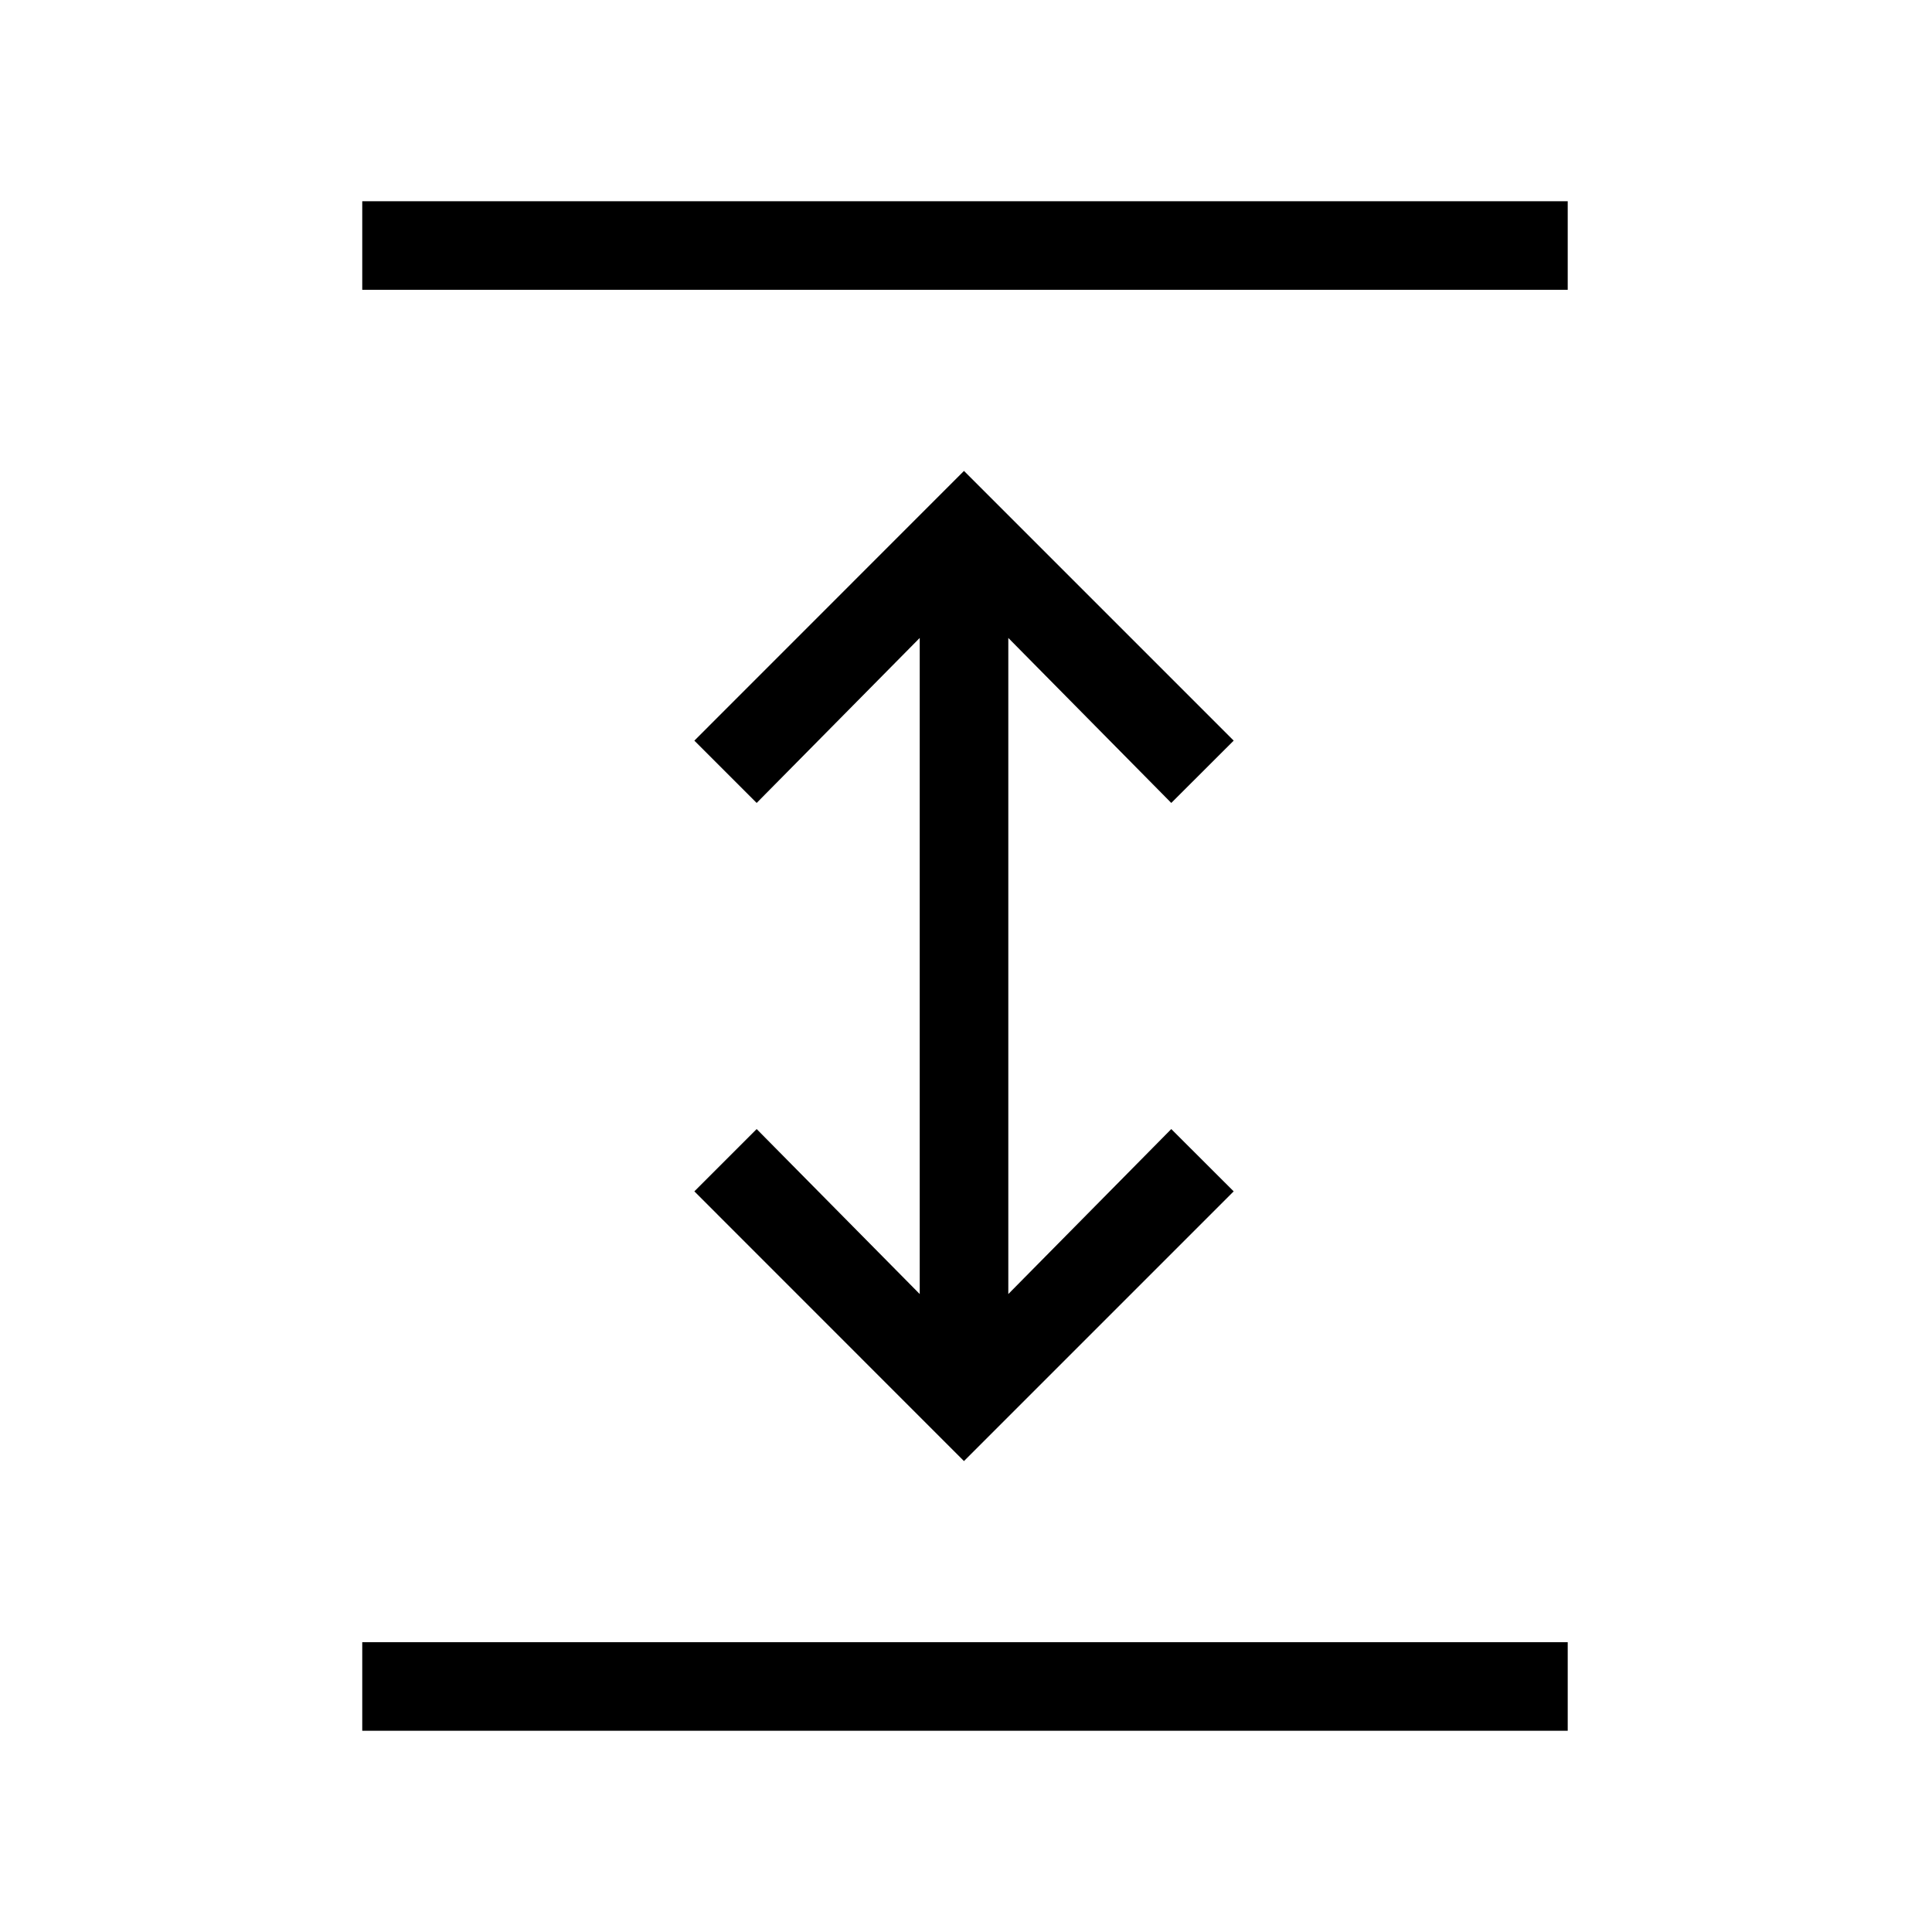 <svg xmlns="http://www.w3.org/2000/svg" height="20" width="20"><path d="M3.75 17.917V17H16.229V17.917ZM3.75 3V2.083H16.229V3ZM9.979 15.125 7.188 12.333 7.833 11.688 9.521 13.396V6.604L7.833 8.312L7.188 7.667L9.979 4.875L12.771 7.667L12.125 8.312L10.438 6.604V13.396L12.125 11.688L12.771 12.333Z"/></svg>